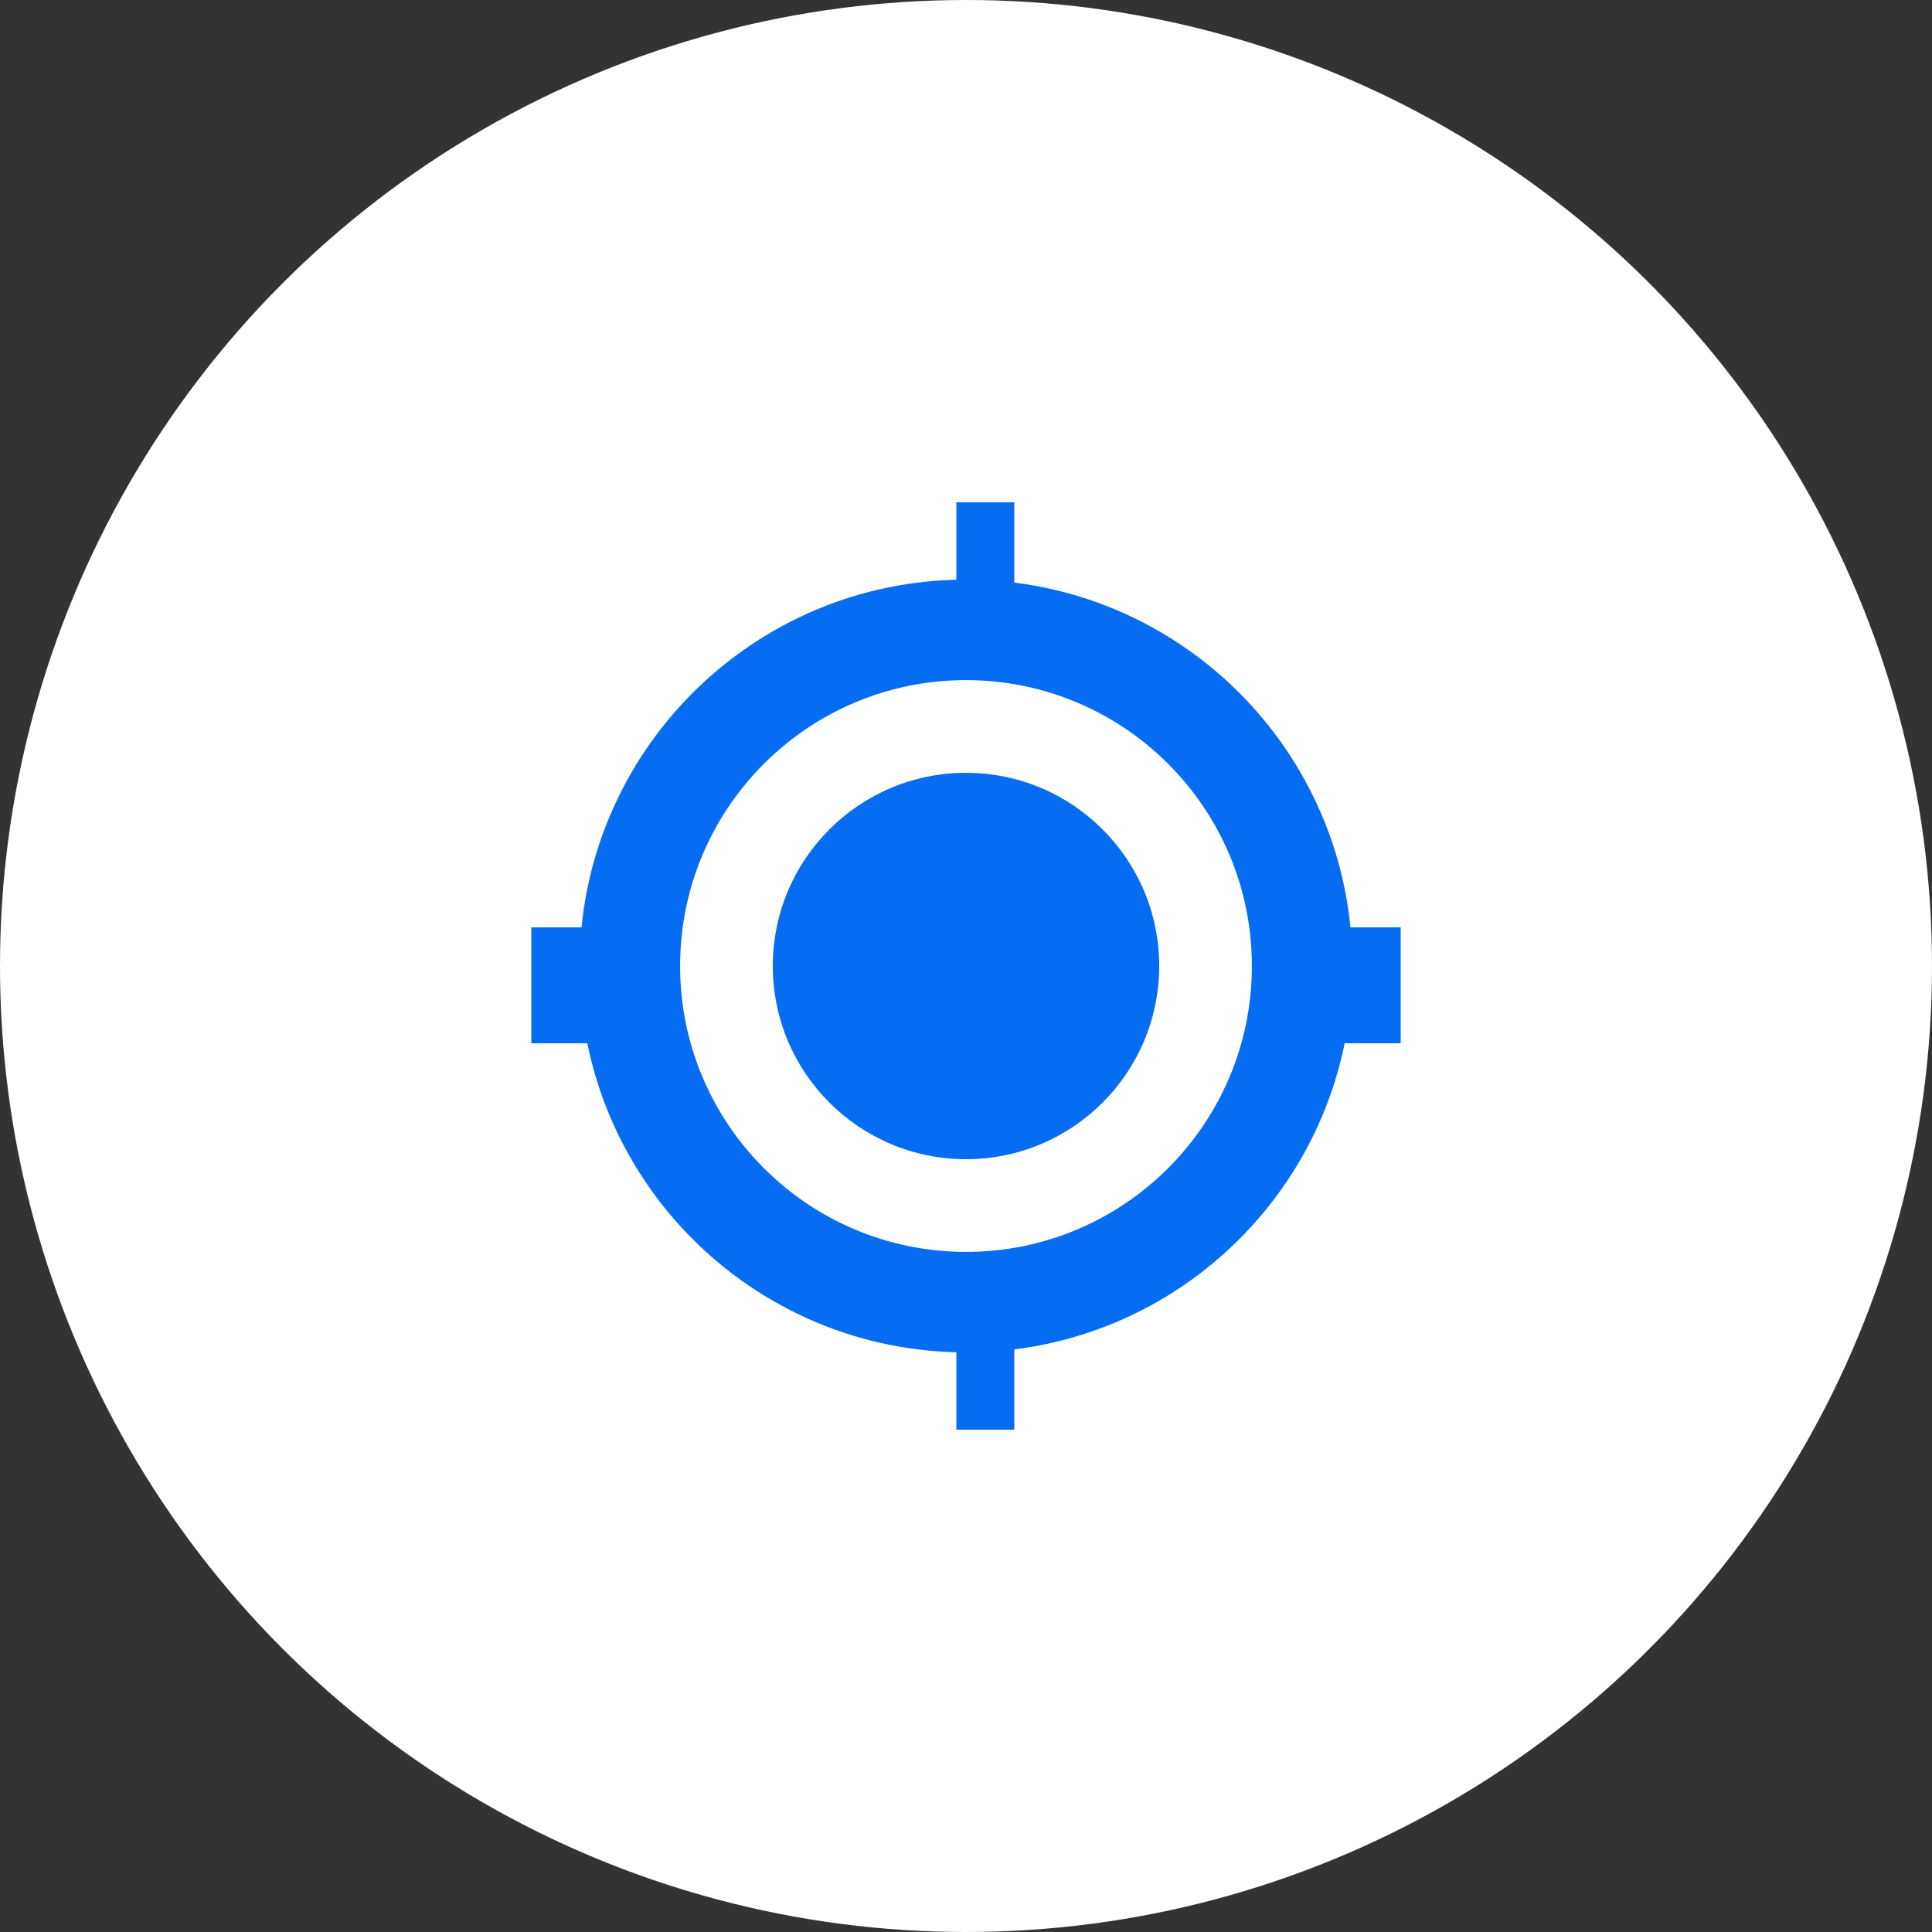 <svg width="100" height="100" viewBox="0 0 100 100" fill="none" xmlns="http://www.w3.org/2000/svg" xmlns:xlink="http://www.w3.org/1999/xlink">
<rect x="0" y="0" width="100" height="100" fill="#333333" stroke="none"/>
<circle cx="50" cy="50" r="50" fill="#FFFFFF"/>
<path d="M70,50C70,61.046 61.046,70 50,70C38.954,70 30,61.046 30,50C30,38.954 38.954,30 50,30C61.046,30 70,38.954 70,50ZM35.203,50C35.203,58.172 41.828,64.797 50,64.797C58.172,64.797 64.797,58.172 64.797,50C64.797,41.828 58.172,35.203 50,35.203C41.828,35.203 35.203,41.828 35.203,50Z" fill="#066DF2"/>
<circle cx="50" cy="50" r="10" fill="#066DF2"/>
<line x1="51" y1="32" x2="51" y2="26" stroke="#066DF2" stroke-width="3" stroke-miterlimit="3.999"/>
<line x1="51" y1="74" x2="51" y2="68" stroke="#066DF2" stroke-width="3" stroke-miterlimit="3.999"/>
<line x1="29" y1="54" x2="29" y2="48" stroke="#066DF2" stroke-width="3" stroke-miterlimit="3.999"/>
<line x1="71" y1="54" x2="71" y2="48" stroke="#066DF2" stroke-width="3" stroke-miterlimit="3.999"/>
</svg>
